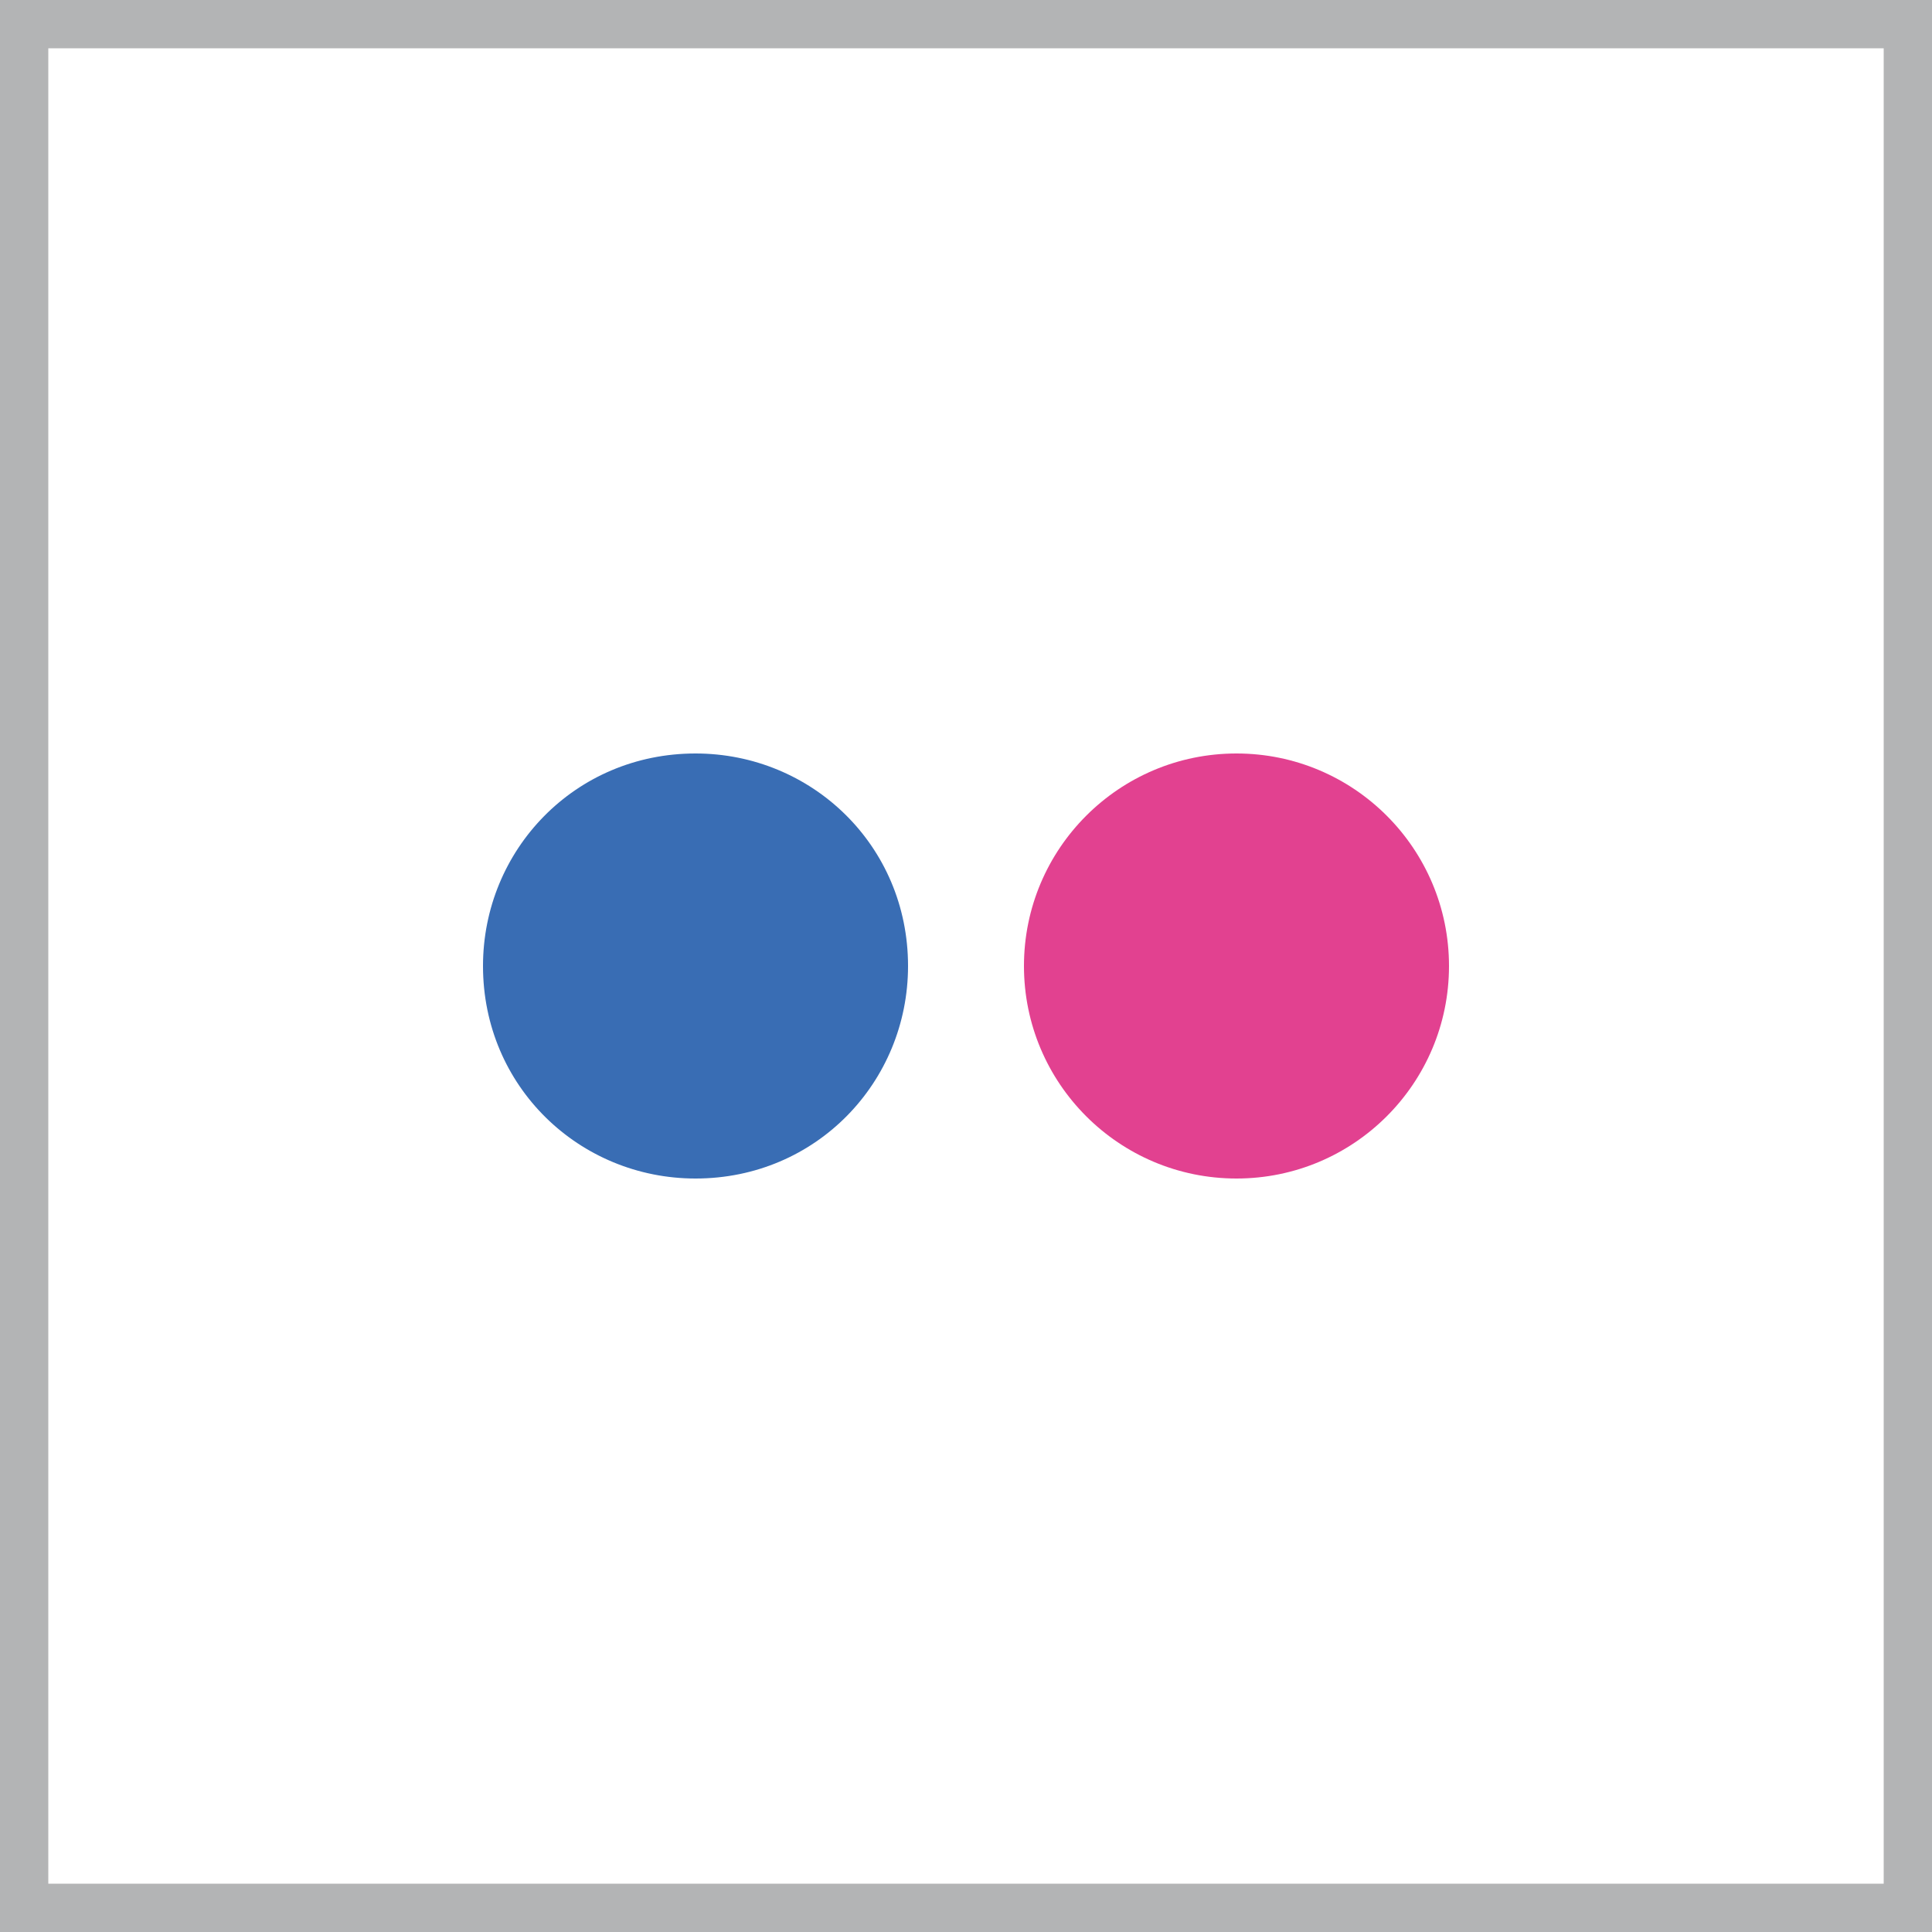 <svg xmlns="http://www.w3.org/2000/svg" viewBox="40 0 40 40"><rect x="40" y="0" width="40" height="40" fill="#333333" stroke="none"/><path fill="#FFF" d="M40.5.5h39v39h-39z"/><path fill="#B3B4B5" d="M79 1v38H41V1h38m1-1H40v40h40V0z"/><circle fill="#E24190" cx="65.6" cy="20" r="4.4"/><path fill="#396DB4" d="M54.4 15.6c-2.5 0-4.4 2-4.4 4.4 0 2.5 2 4.4 4.4 4.4 2.5 0 4.4-2 4.4-4.4 0-2.5-2-4.4-4.4-4.4z"/></svg>